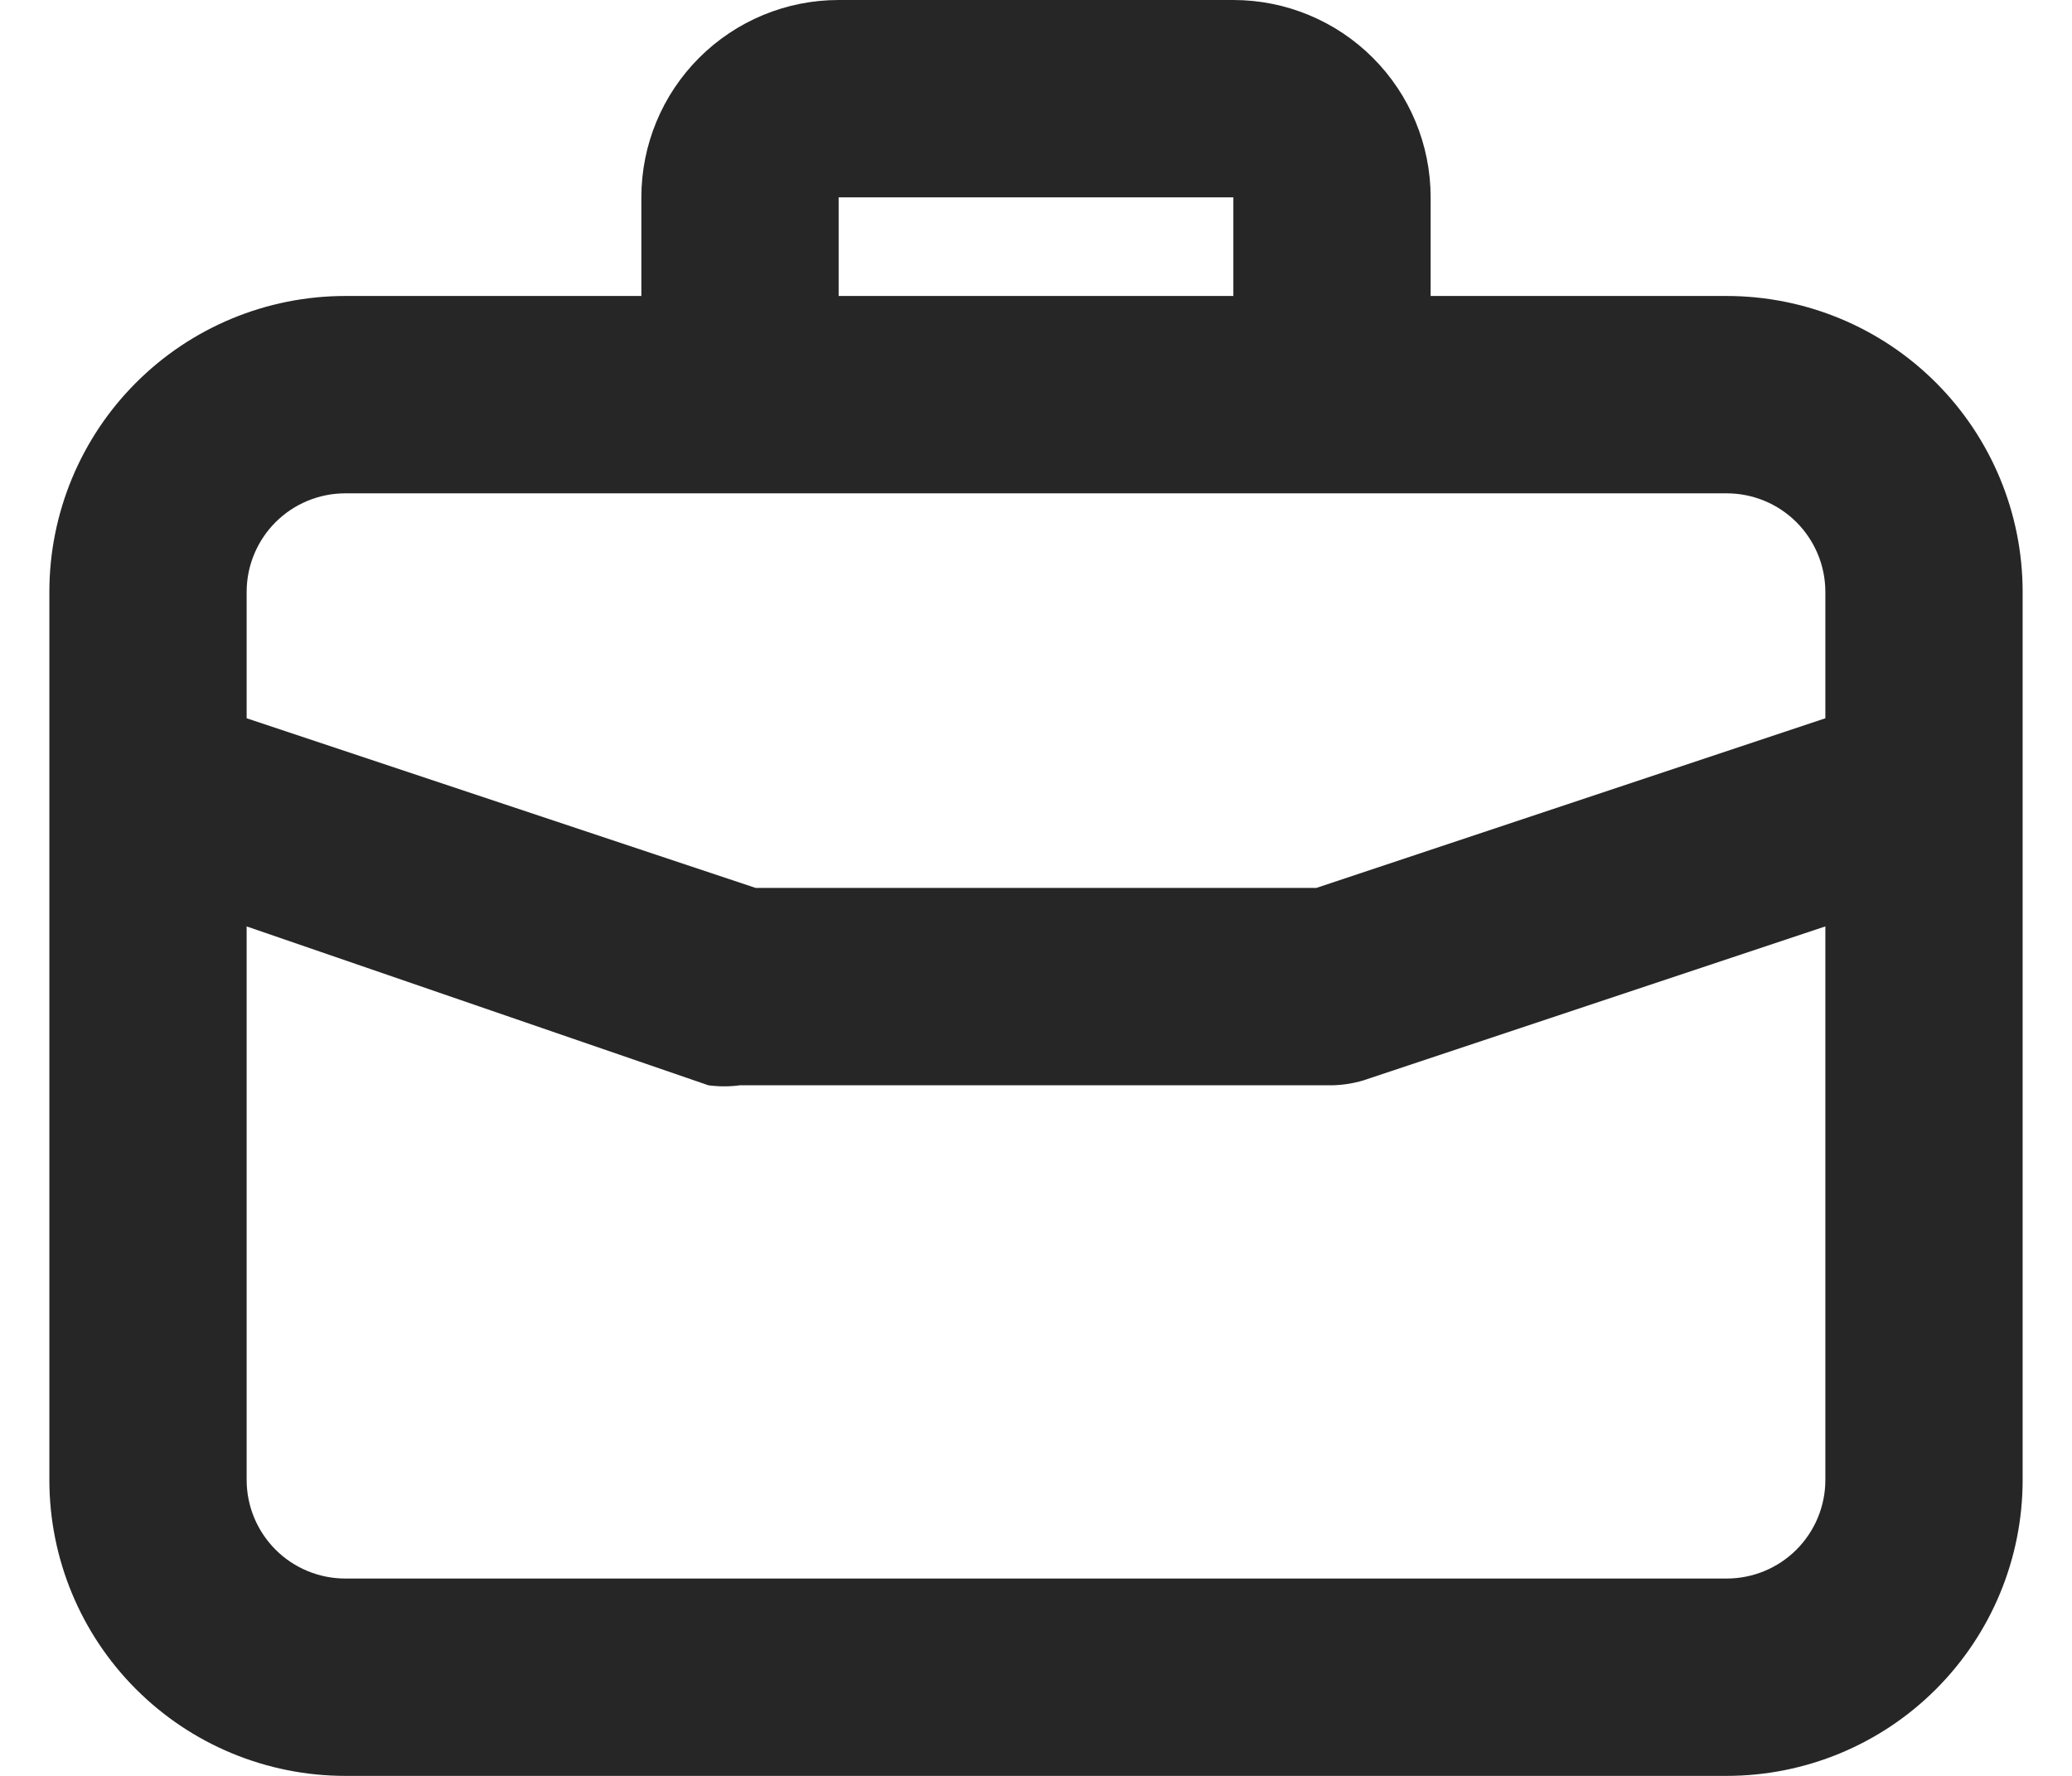 <svg width="28" height="24" viewBox="0 0 28 24" fill="none" xmlns="http://www.w3.org/2000/svg">
<path d="M23.333 4H19.333V2.667C19.333 1.959 19.052 1.281 18.552 0.781C18.052 0.281 17.374 0 16.667 0H11.333C10.626 0 9.948 0.281 9.448 0.781C8.948 1.281 8.667 1.959 8.667 2.667V4H4.667C3.606 4 2.588 4.421 1.838 5.172C1.088 5.922 0.667 6.939 0.667 8V20C0.667 21.061 1.088 22.078 1.838 22.828C2.588 23.579 3.606 24 4.667 24H23.333C24.394 24 25.412 23.579 26.162 22.828C26.912 22.078 27.333 21.061 27.333 20V8C27.333 6.939 26.912 5.922 26.162 5.172C25.412 4.421 24.394 4 23.333 4ZM11.333 2.667H16.667V4H11.333V2.667ZM24.667 20C24.667 20.354 24.526 20.693 24.276 20.943C24.026 21.193 23.687 21.333 23.333 21.333H4.667C4.313 21.333 3.974 21.193 3.724 20.943C3.474 20.693 3.333 20.354 3.333 20V12.52L9.573 14.667C9.715 14.686 9.859 14.686 10 14.667H18C18.145 14.664 18.288 14.642 18.427 14.6L24.667 12.52V20ZM24.667 9.707L17.787 12H10.213L3.333 9.707V8C3.333 7.646 3.474 7.307 3.724 7.057C3.974 6.807 4.313 6.667 4.667 6.667H23.333C23.687 6.667 24.026 6.807 24.276 7.057C24.526 7.307 24.667 7.646 24.667 8V9.707Z" fill="#262626"/>
</svg>

